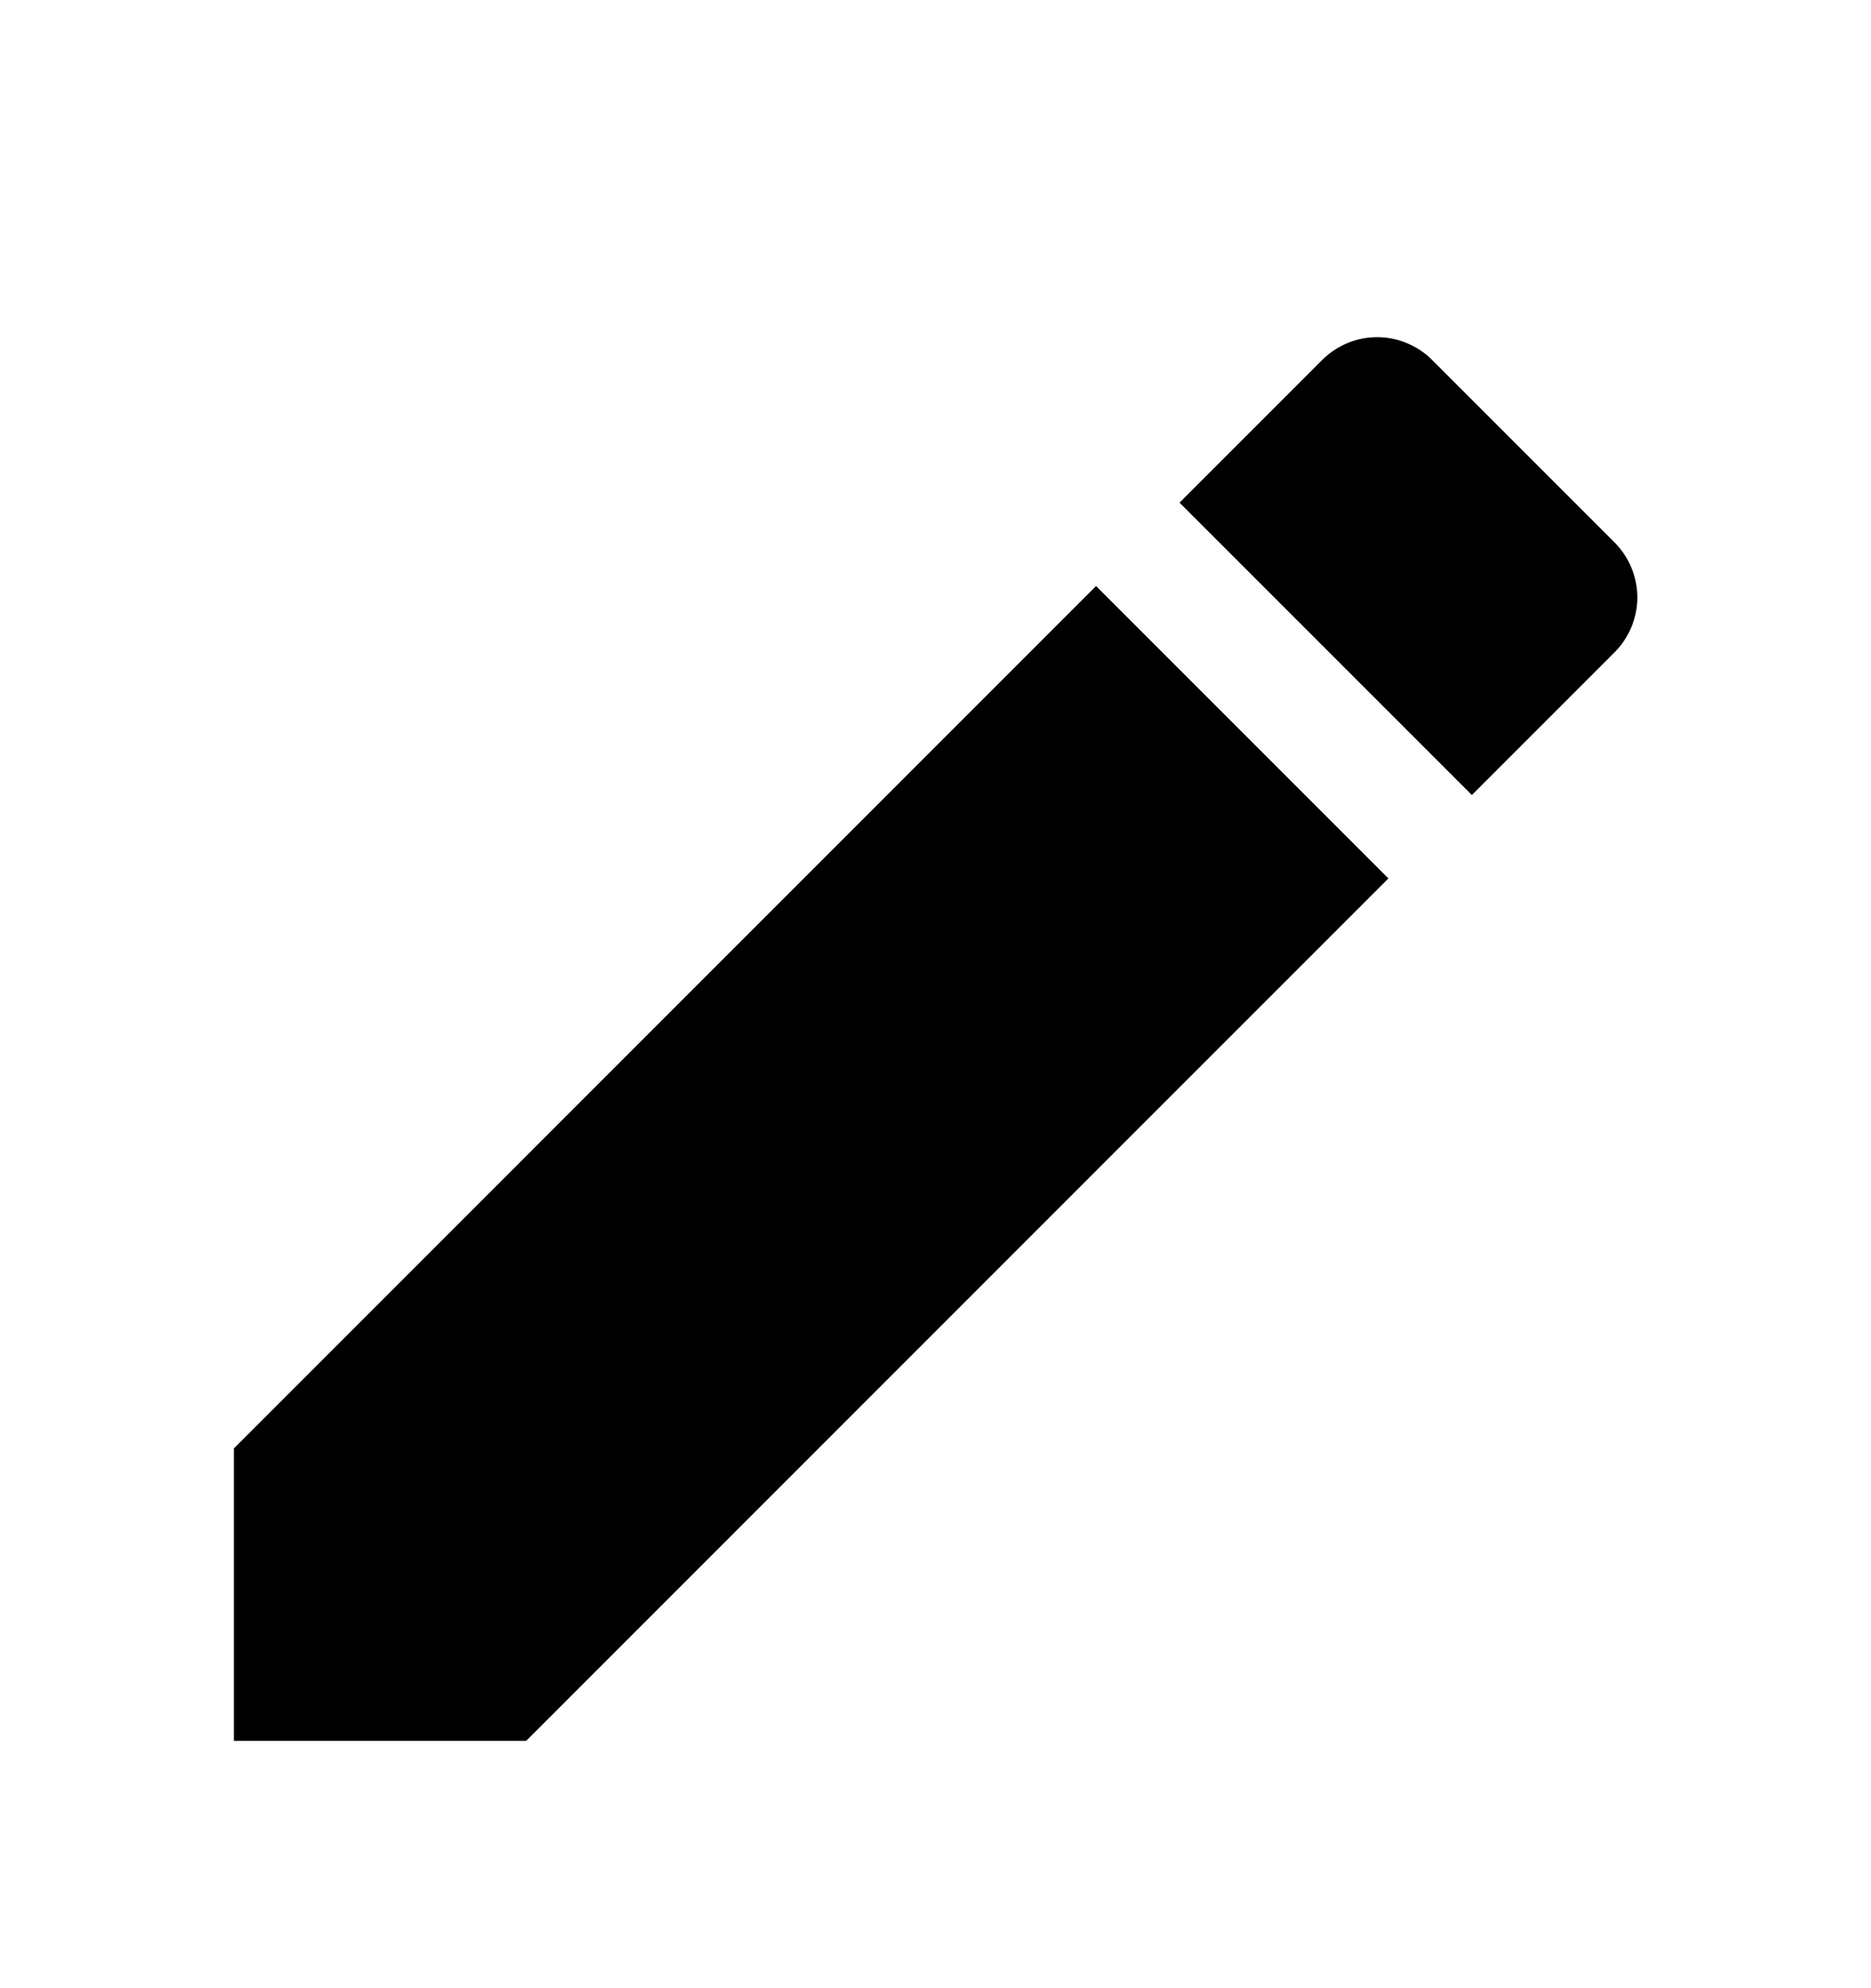 <svg width="16" height="17" viewBox="0 0 16 17" fill="currentColor" xmlns="http://www.w3.org/2000/svg">
<path d="M2 12.385V14.885H4.5L11.873 7.511L9.373 5.011L2 12.385ZM13.807 5.578C13.868 5.516 13.918 5.443 13.951 5.362C13.984 5.282 14.002 5.195 14.002 5.108C14.002 5.021 13.984 4.934 13.951 4.854C13.918 4.773 13.868 4.7 13.807 4.638L12.247 3.078C12.185 3.016 12.112 2.967 12.031 2.934C11.95 2.9 11.864 2.883 11.777 2.883C11.689 2.883 11.603 2.9 11.522 2.934C11.442 2.967 11.368 3.016 11.307 3.078L10.087 4.298L12.587 6.798L13.807 5.578V5.578Z" />
</svg>
